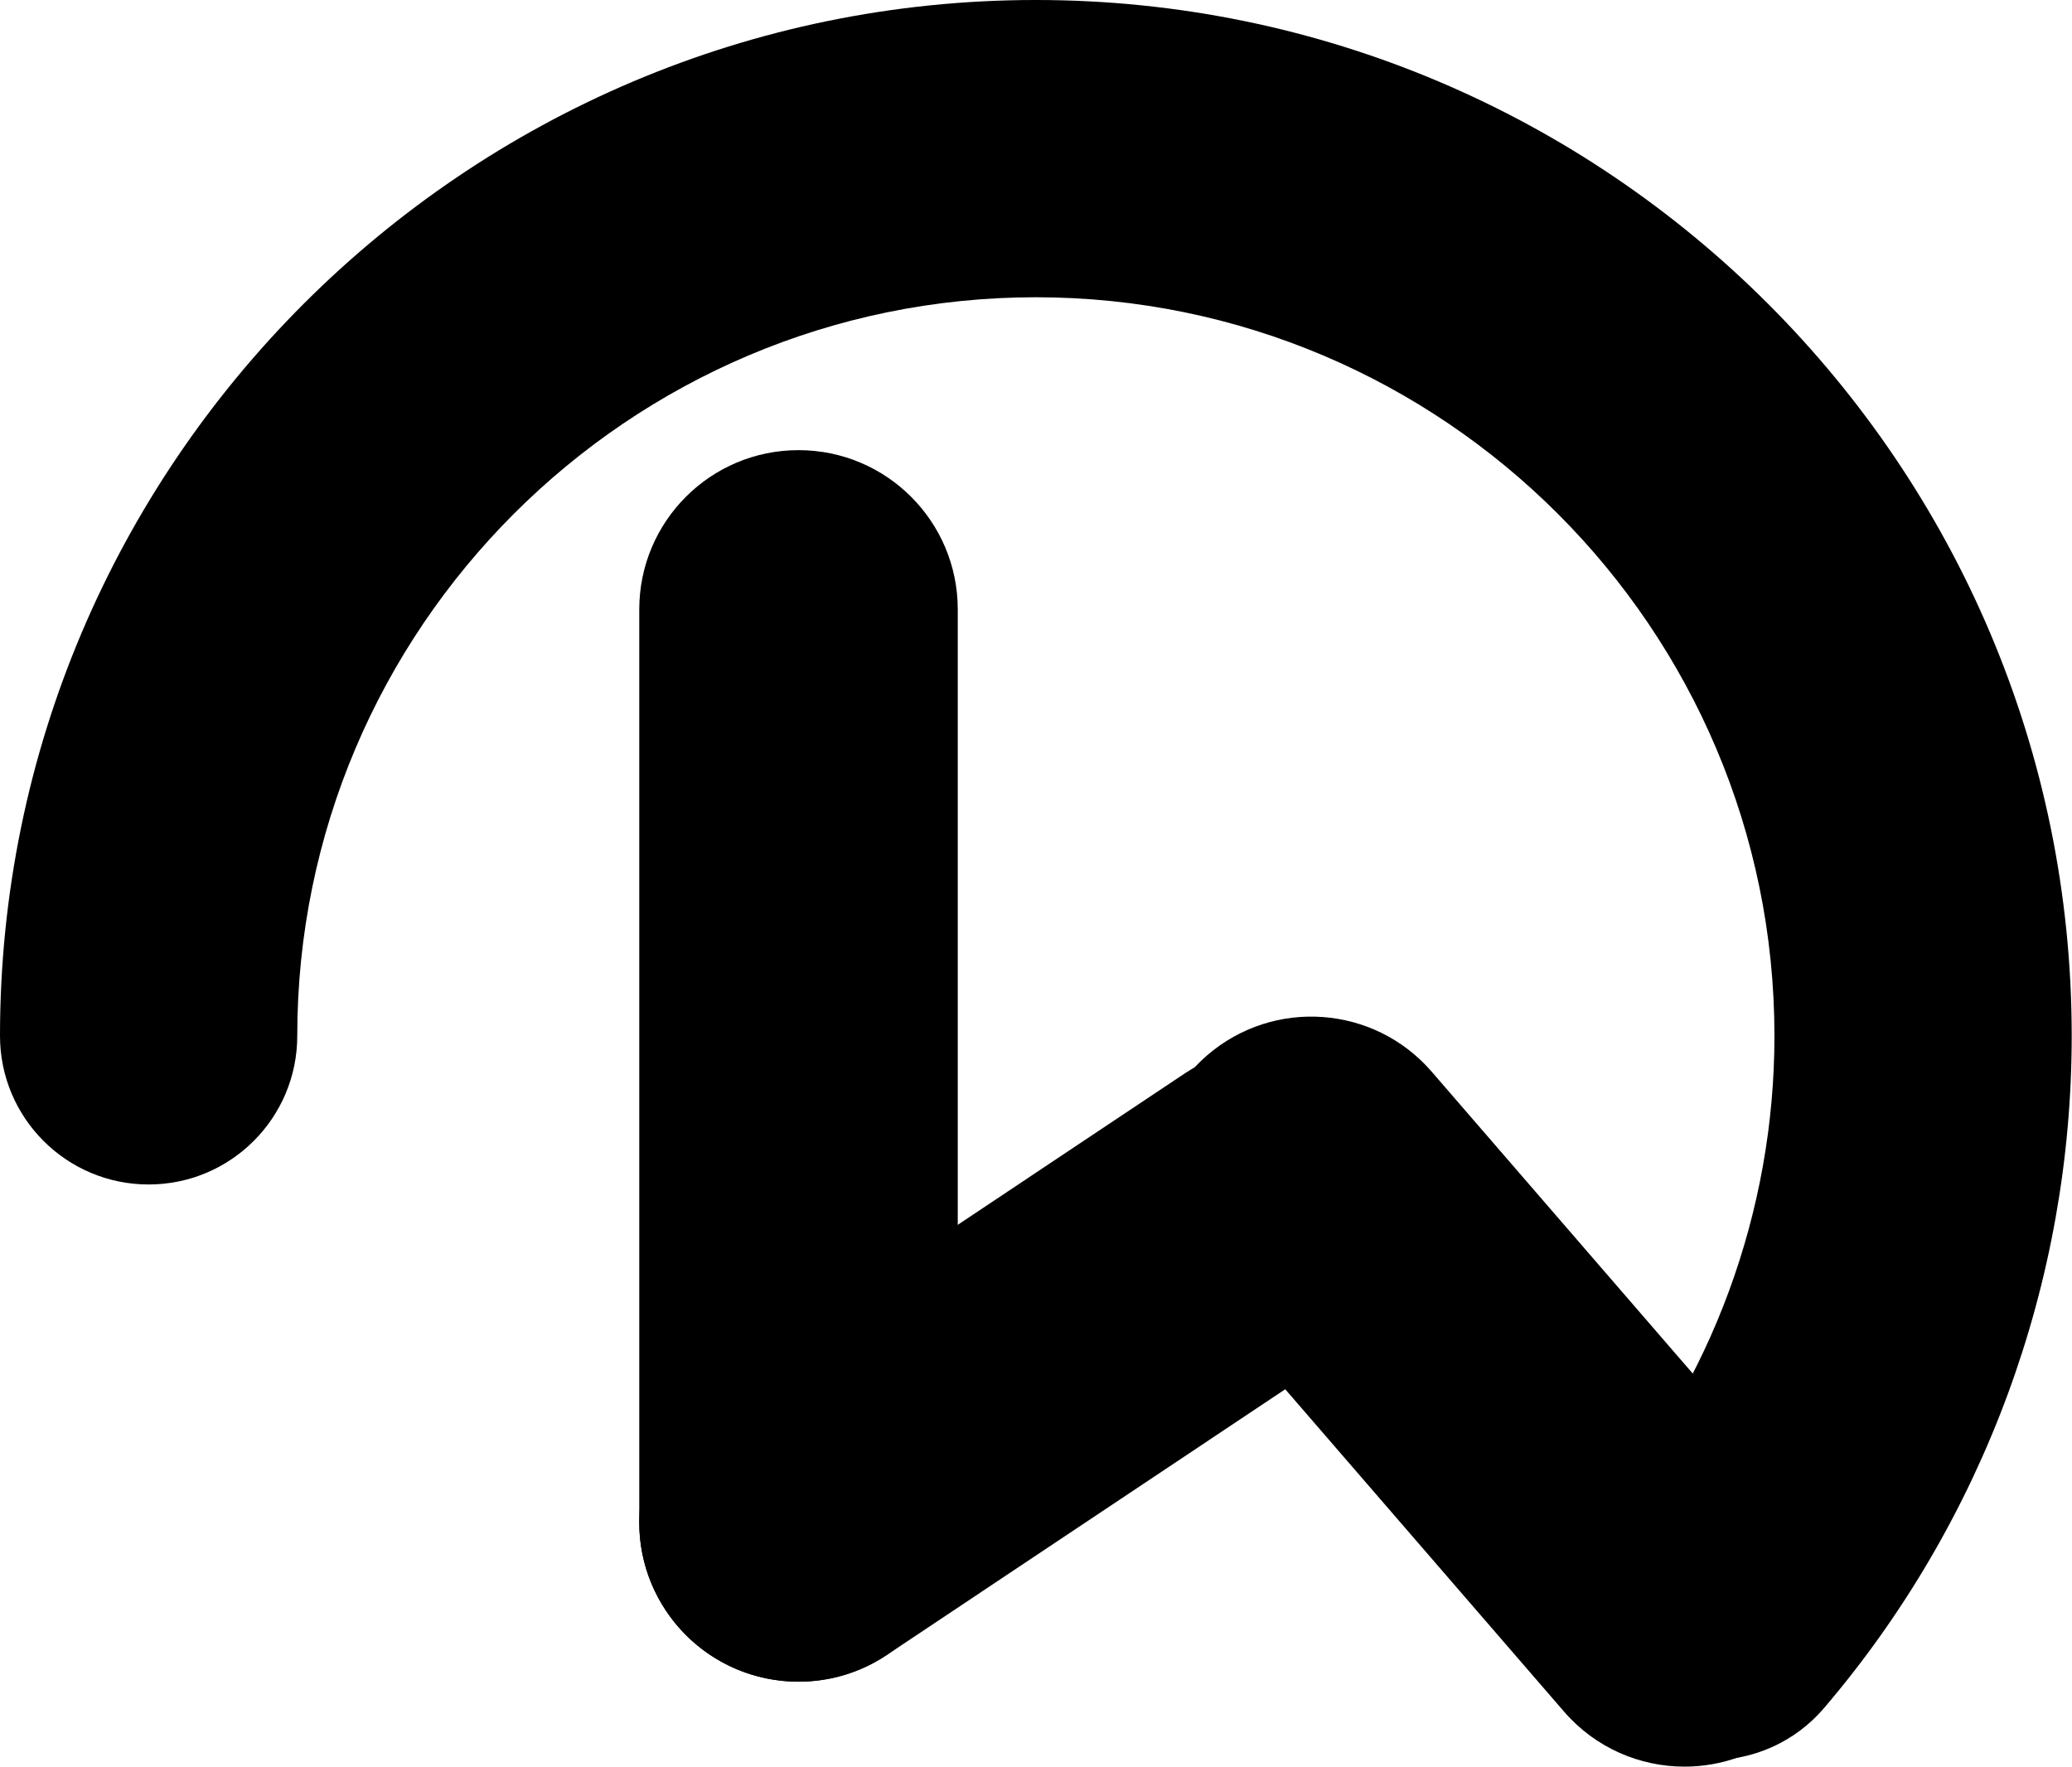 <!-- Generated by IcoMoon.io -->
<svg version="1.1" xmlns="http://www.w3.org/2000/svg" width="1201" height="1024" viewBox="0 0 1201 1024">
<title></title>
<g id="icomoon-ignore">
</g>
<path fill="#000" d="M991.767 1020.222c-19.778 0-39.654-6.769-55.876-20.615-36.196-30.879-40.504-85.266-9.624-121.462 65.943-77.29 102.262-175.922 102.262-277.729 0-236.068-192.045-428.113-428.1-428.113-236.068 0-428.125 192.045-428.125 428.113 0 47.58-38.571 86.152-86.152 86.152s-86.152-38.571-86.152-86.152c0-331.069 269.347-600.416 600.429-600.416 331.069 0 600.404 269.347 600.404 600.416 0 142.766-50.965 281.113-143.492 389.566-17.033 19.975-41.23 30.239-65.574 30.239z"></path>
<path fill="#000" d="M462.844 974.758c-50.977 0-92.305-41.328-92.305-92.305v-529.23c0-50.977 41.328-92.305 92.305-92.305s92.305 41.328 92.305 92.305v529.23c0 50.977-41.316 92.305-92.305 92.305z"></path>
<path fill="#000" d="M462.93 974.77c-29.821 0-59.088-14.424-76.884-41.107-28.282-42.411-16.824-99.715 25.587-128.009l275.132-183.479c42.424-28.282 99.739-16.824 128.009 25.587 28.282 42.411 16.837 99.727-25.587 128.009l-275.12 183.479c-15.741 10.498-33.538 15.52-51.137 15.52z"></path>
<path fill="#000" d="M976.395 1024c-25.882 0-51.605-10.818-69.857-31.925l-216.327-250.136c-33.341-38.559-29.119-96.859 9.44-130.2 38.559-33.328 96.859-29.119 130.2 9.44l216.327 250.136c33.341 38.559 29.119 96.859-9.44 130.2-17.452 15.089-38.941 22.486-60.343 22.486z"></path>
</svg>
